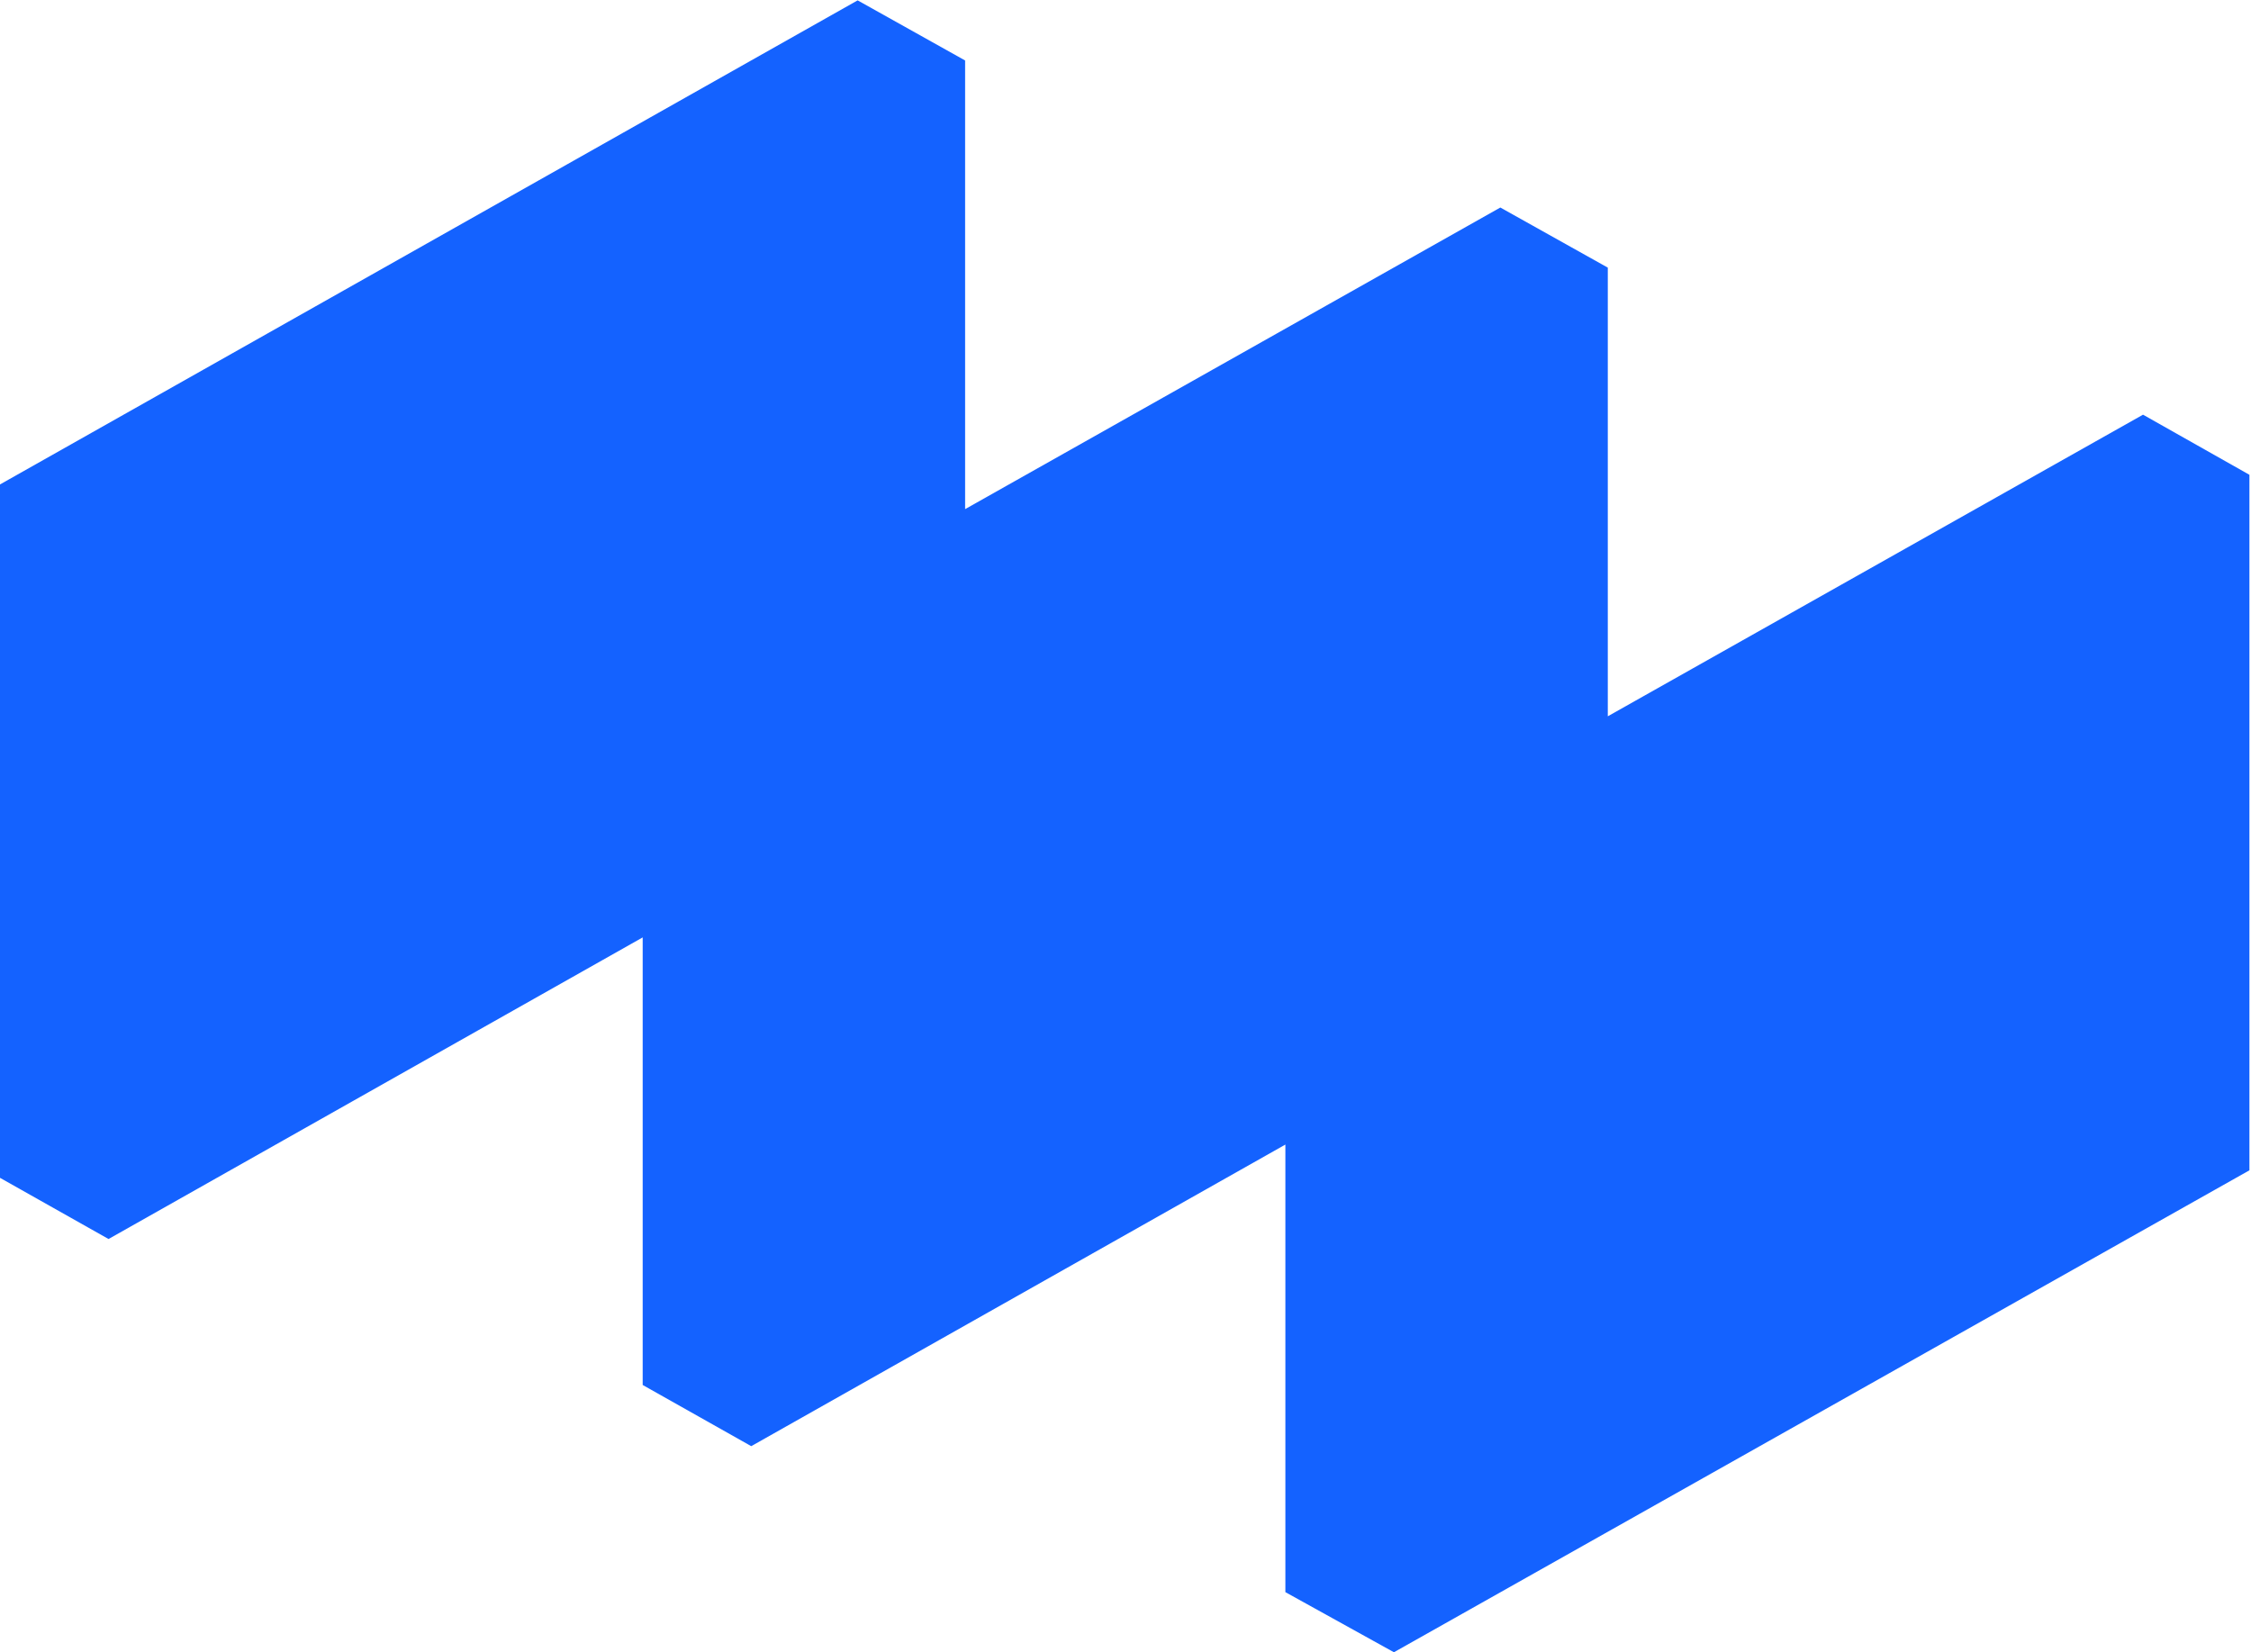 <svg width="944" height="693" viewBox="0 0 944 693" fill="none" xmlns="http://www.w3.org/2000/svg">
<path d="M898.717 173.928L674.263 300.432V112.251L629.192 87.04L404.738 213.545V25.364L359.667 0.153L0 203.19V494.015L45.522 519.676L269.525 393.172V580.902L315.047 606.563L539.05 480.059V667.789L584.572 693L943.337 490.863V199.139L898.717 173.928Z" fill="#1462FF"/>
</svg>
